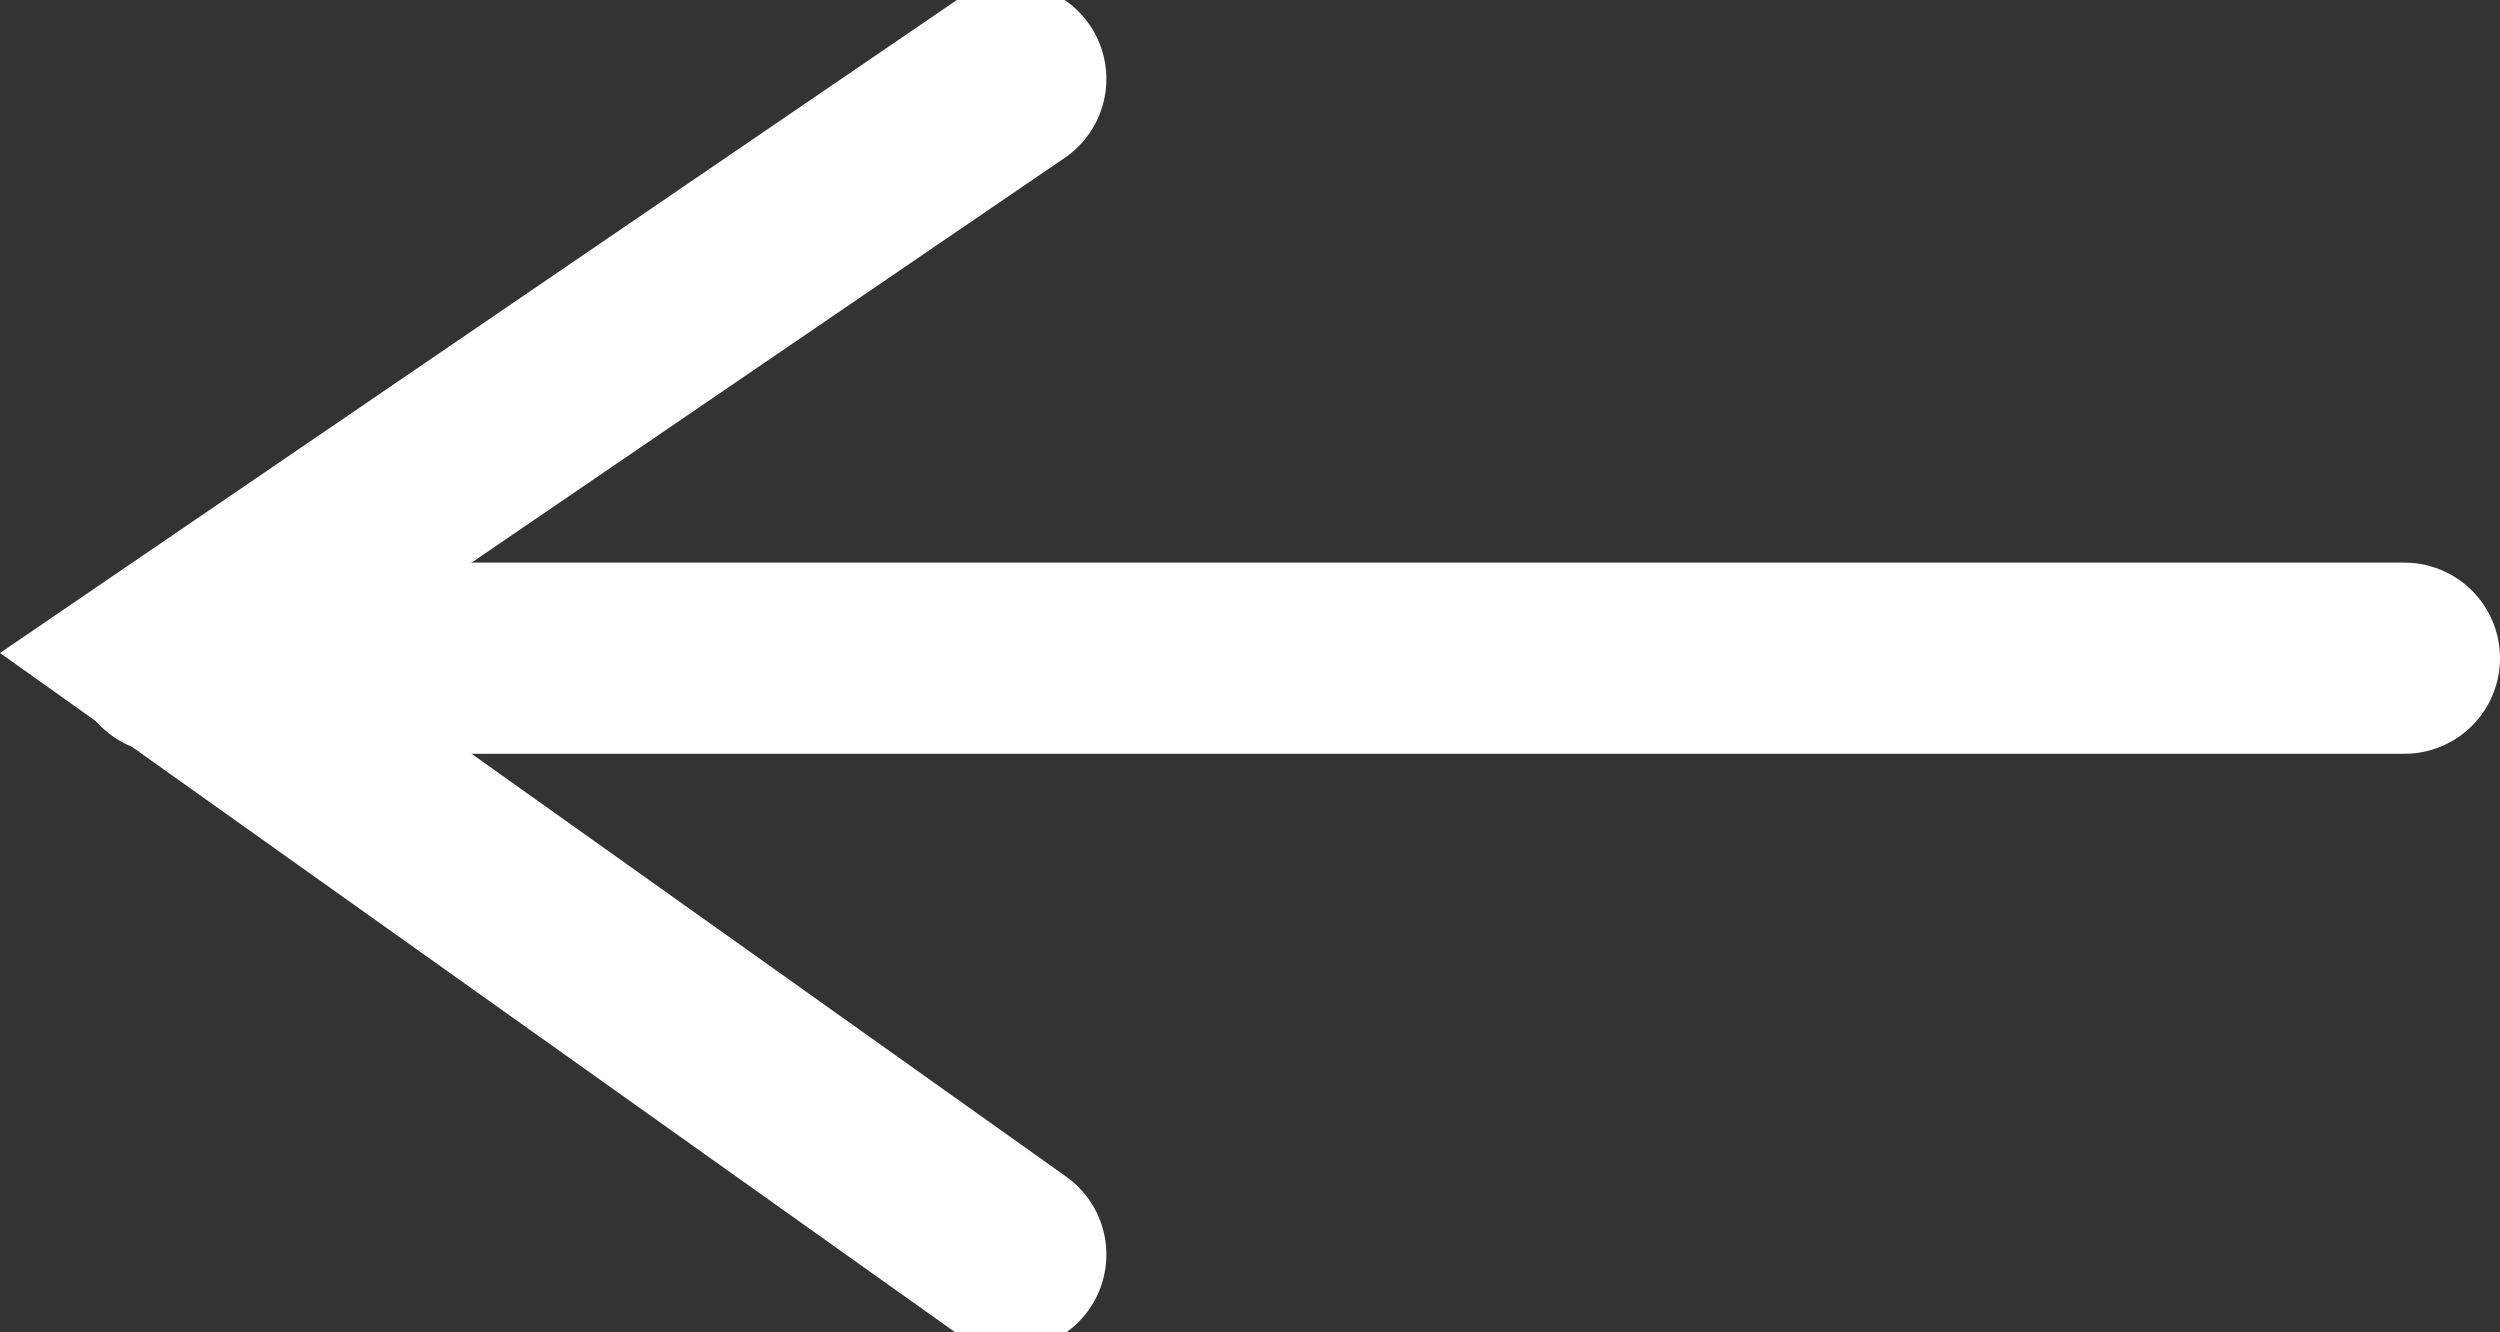 <svg xmlns="http://www.w3.org/2000/svg" width="261.568" height="139.409" viewBox="0 0 261.568 139.409">
  <rect x="0" y="0" width="261.568" height="139.409" fill="#333333" stroke="none"/>
  <g id="arrow" transform="translate(-520.932 -479.634)">
    <path id="Path_193" data-name="Path 193" d="M88.189,1.394-.075,61.624l88.265,62.771" transform="translate(538.5 486.5)" fill="none" stroke="#FFF" stroke-linecap="round" stroke-width="20"/>
    <line id="Line_61" data-name="Line 61" x2="234" transform="translate(538.5 548.5)" fill="none" stroke="#FFF" stroke-linecap="round" stroke-width="20"/>
  </g>
</svg>
